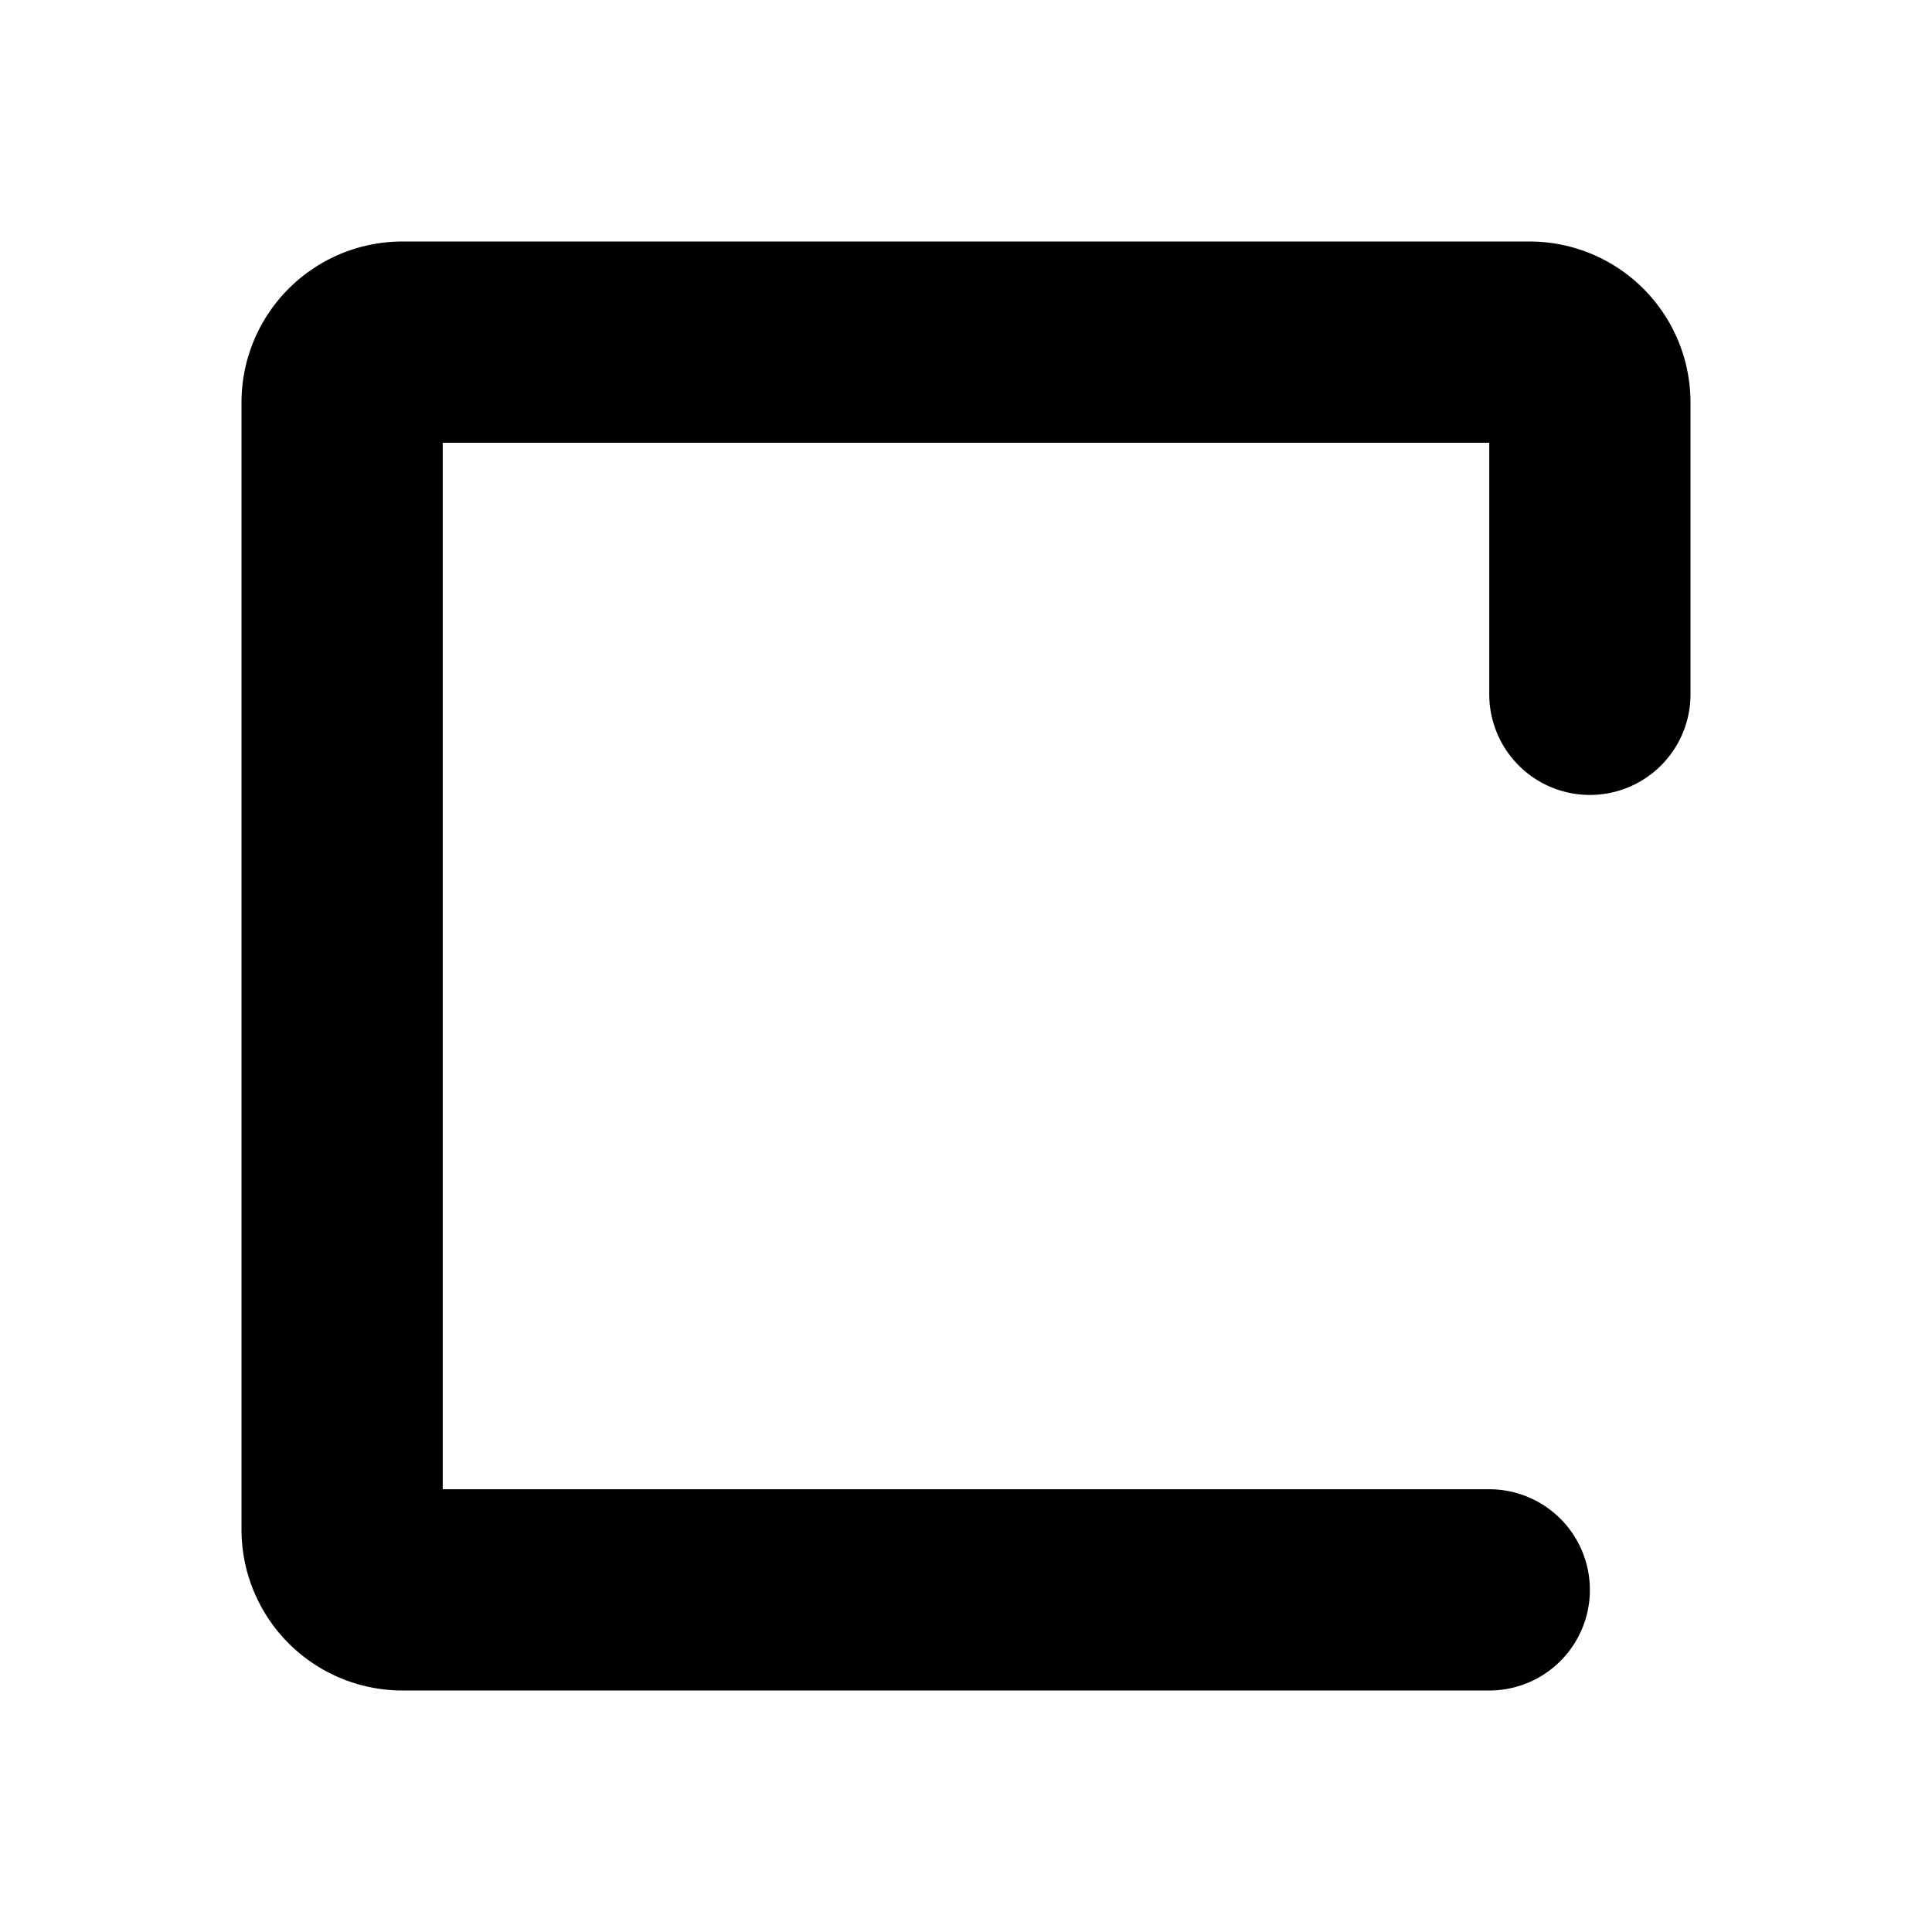 <svg xmlns="http://www.w3.org/2000/svg" width="192" height="192" viewBox="0 0 192 192"><defs><style>.cls-1{fill:none;stroke:#000;stroke-linecap:round;stroke-linejoin:round;stroke-width:20px;}</style></defs><path class="cls-1" d="M148,158H40a6,6,0,0,1-6-6V40a6,6,0,0,1,6-6H152a6,6,0,0,1,6,6V69"/></svg>